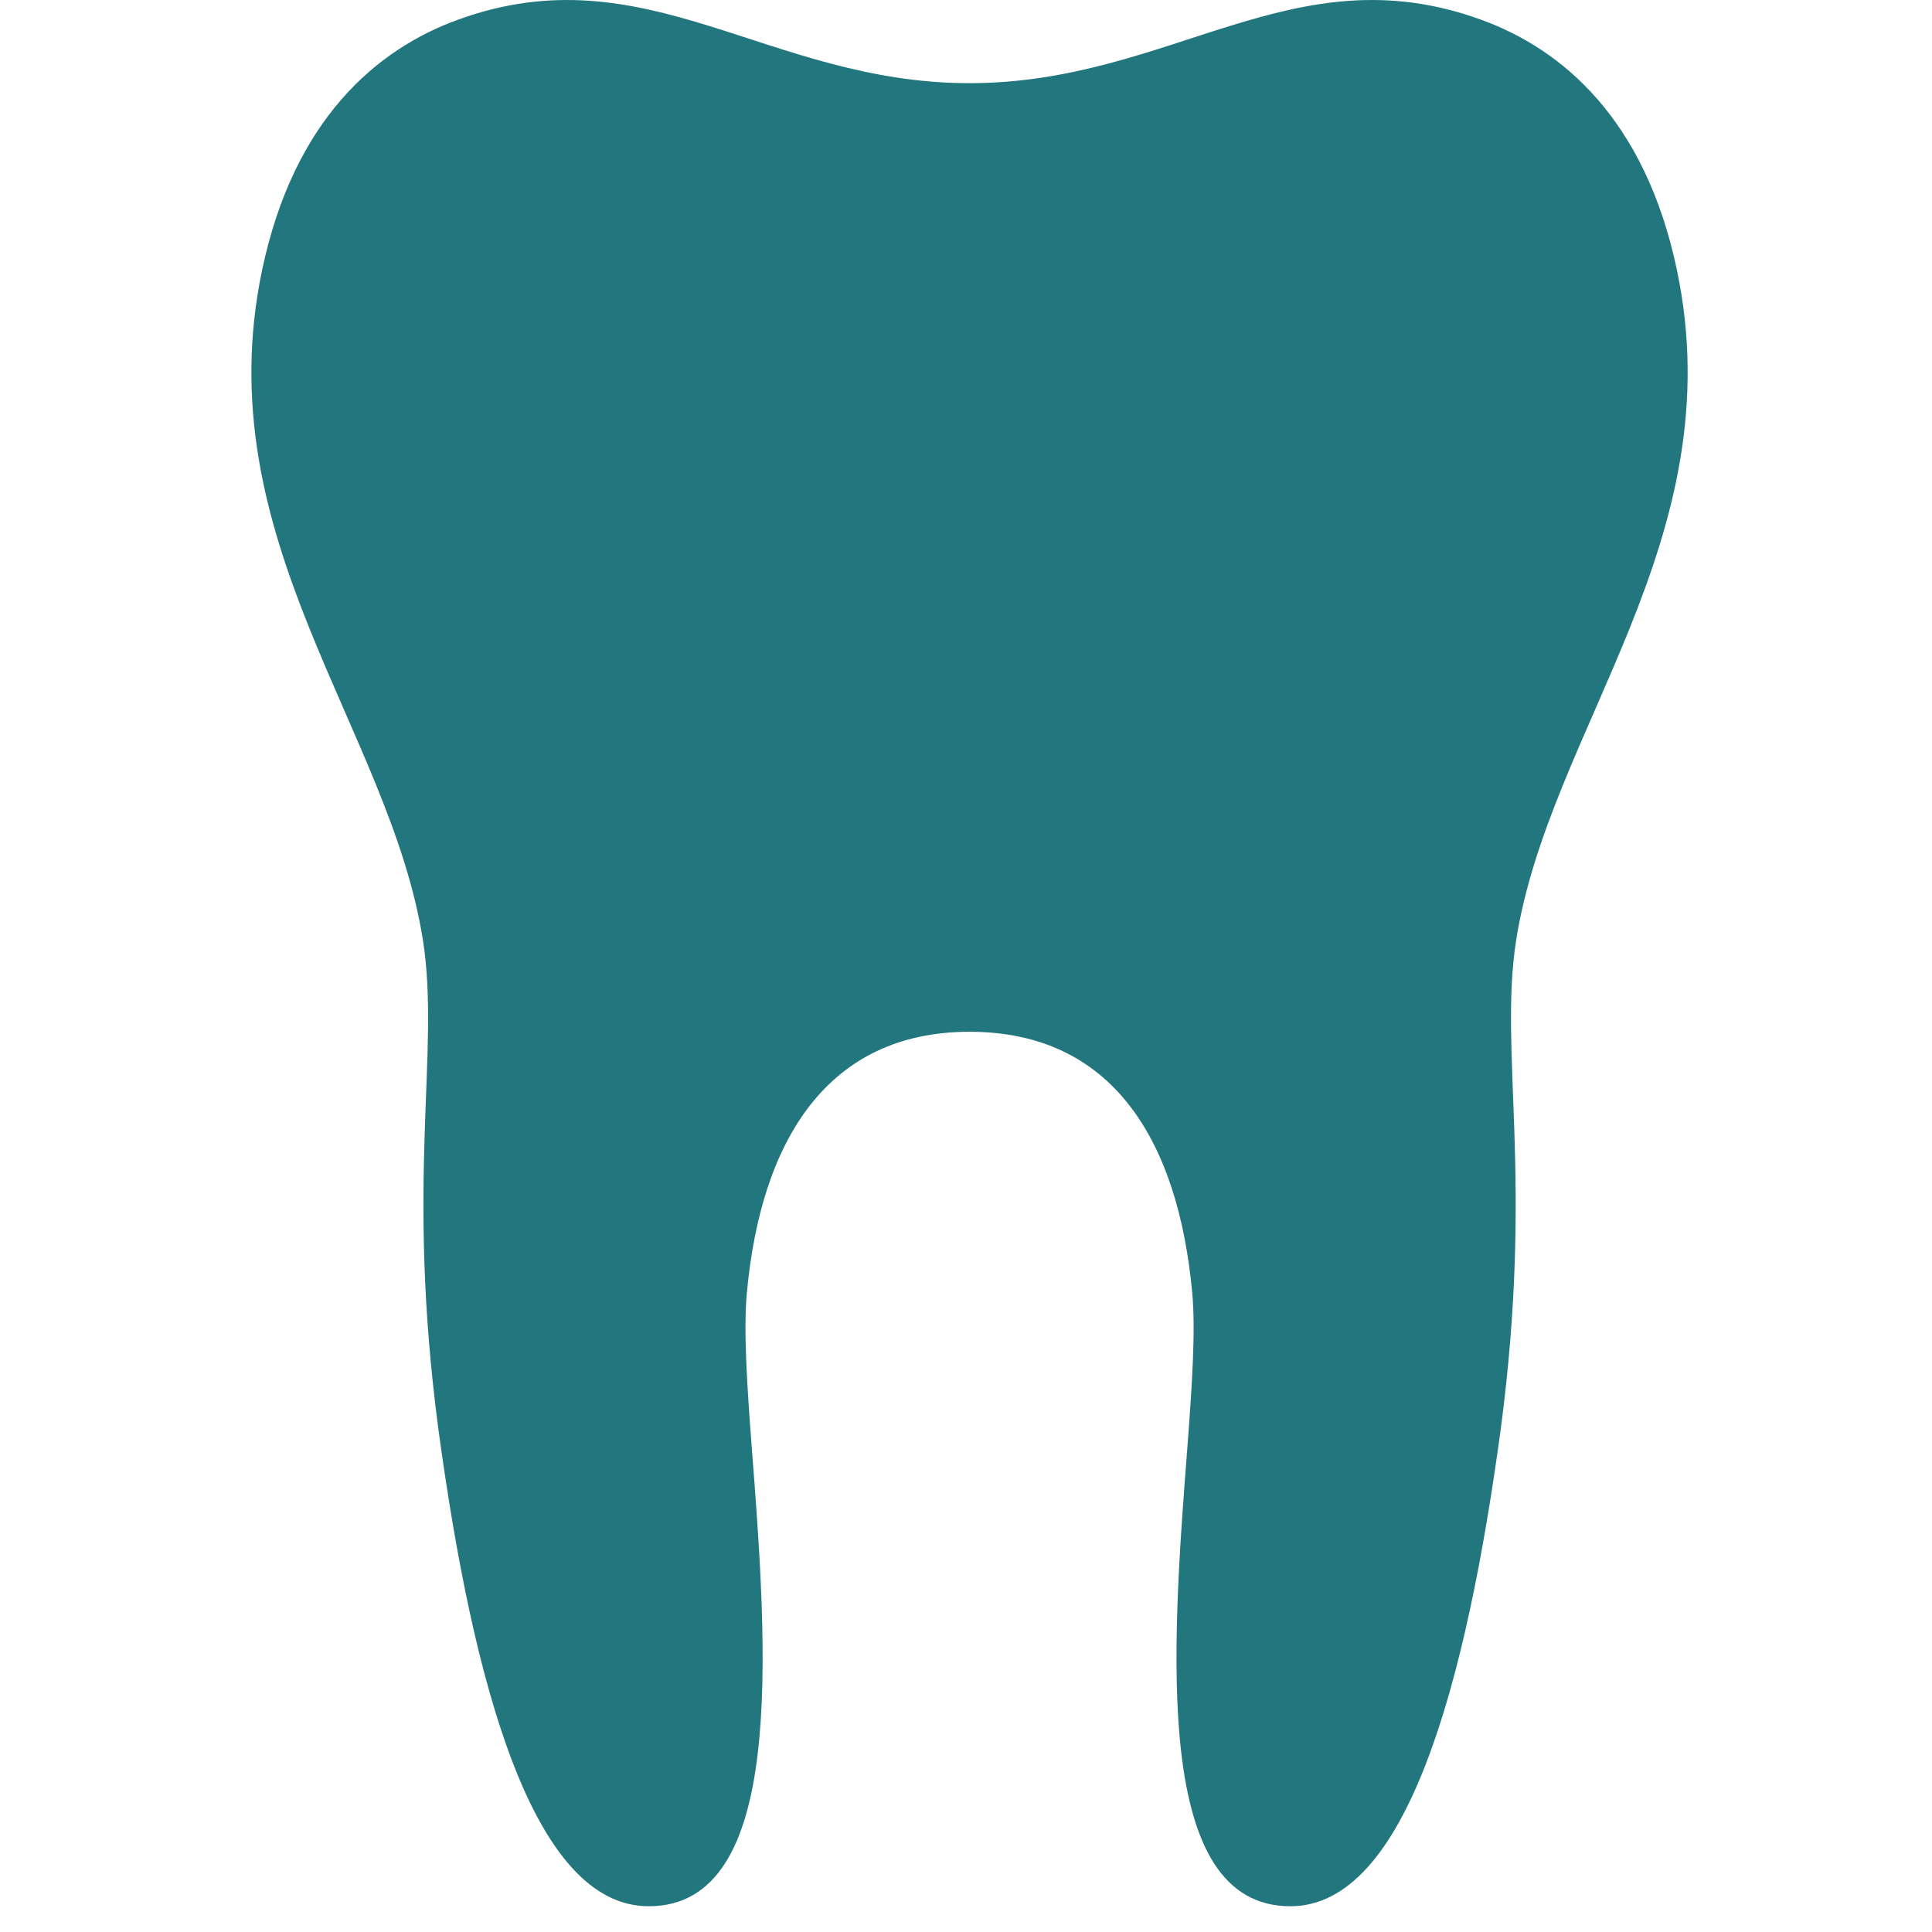 <svg width="64" height="64" viewBox="0 0 64 64" fill="none" xmlns="http://www.w3.org/2000/svg">
<path d="M32.119 34.179C36.844 34.179 39.035 37.766 39.497 42.858C39.606 44.077 39.492 45.853 39.336 47.911C38.805 54.747 38.194 63.147 42.746 63.147C46.595 63.147 48.573 55.761 49.714 47.343C50.816 39.009 49.649 34.862 50.222 31.162C51.316 24.151 57.437 17.865 55.546 8.925C54.499 3.966 51.769 1.633 49.063 0.653C42.832 -1.615 38.808 2.755 32.117 2.755C25.426 2.755 21.403 -1.615 15.169 0.653C12.466 1.633 9.736 3.966 8.687 8.925C6.798 17.864 12.916 24.151 14.013 31.162C14.586 34.862 13.42 39.009 14.522 47.343C15.663 55.762 17.641 63.147 21.49 63.147C26.039 63.147 25.432 54.747 24.9 47.911C24.744 45.854 24.629 44.077 24.738 42.858C25.198 37.766 27.42 34.179 32.117 34.179H32.119Z" fill="#22777f"/>
</svg>
